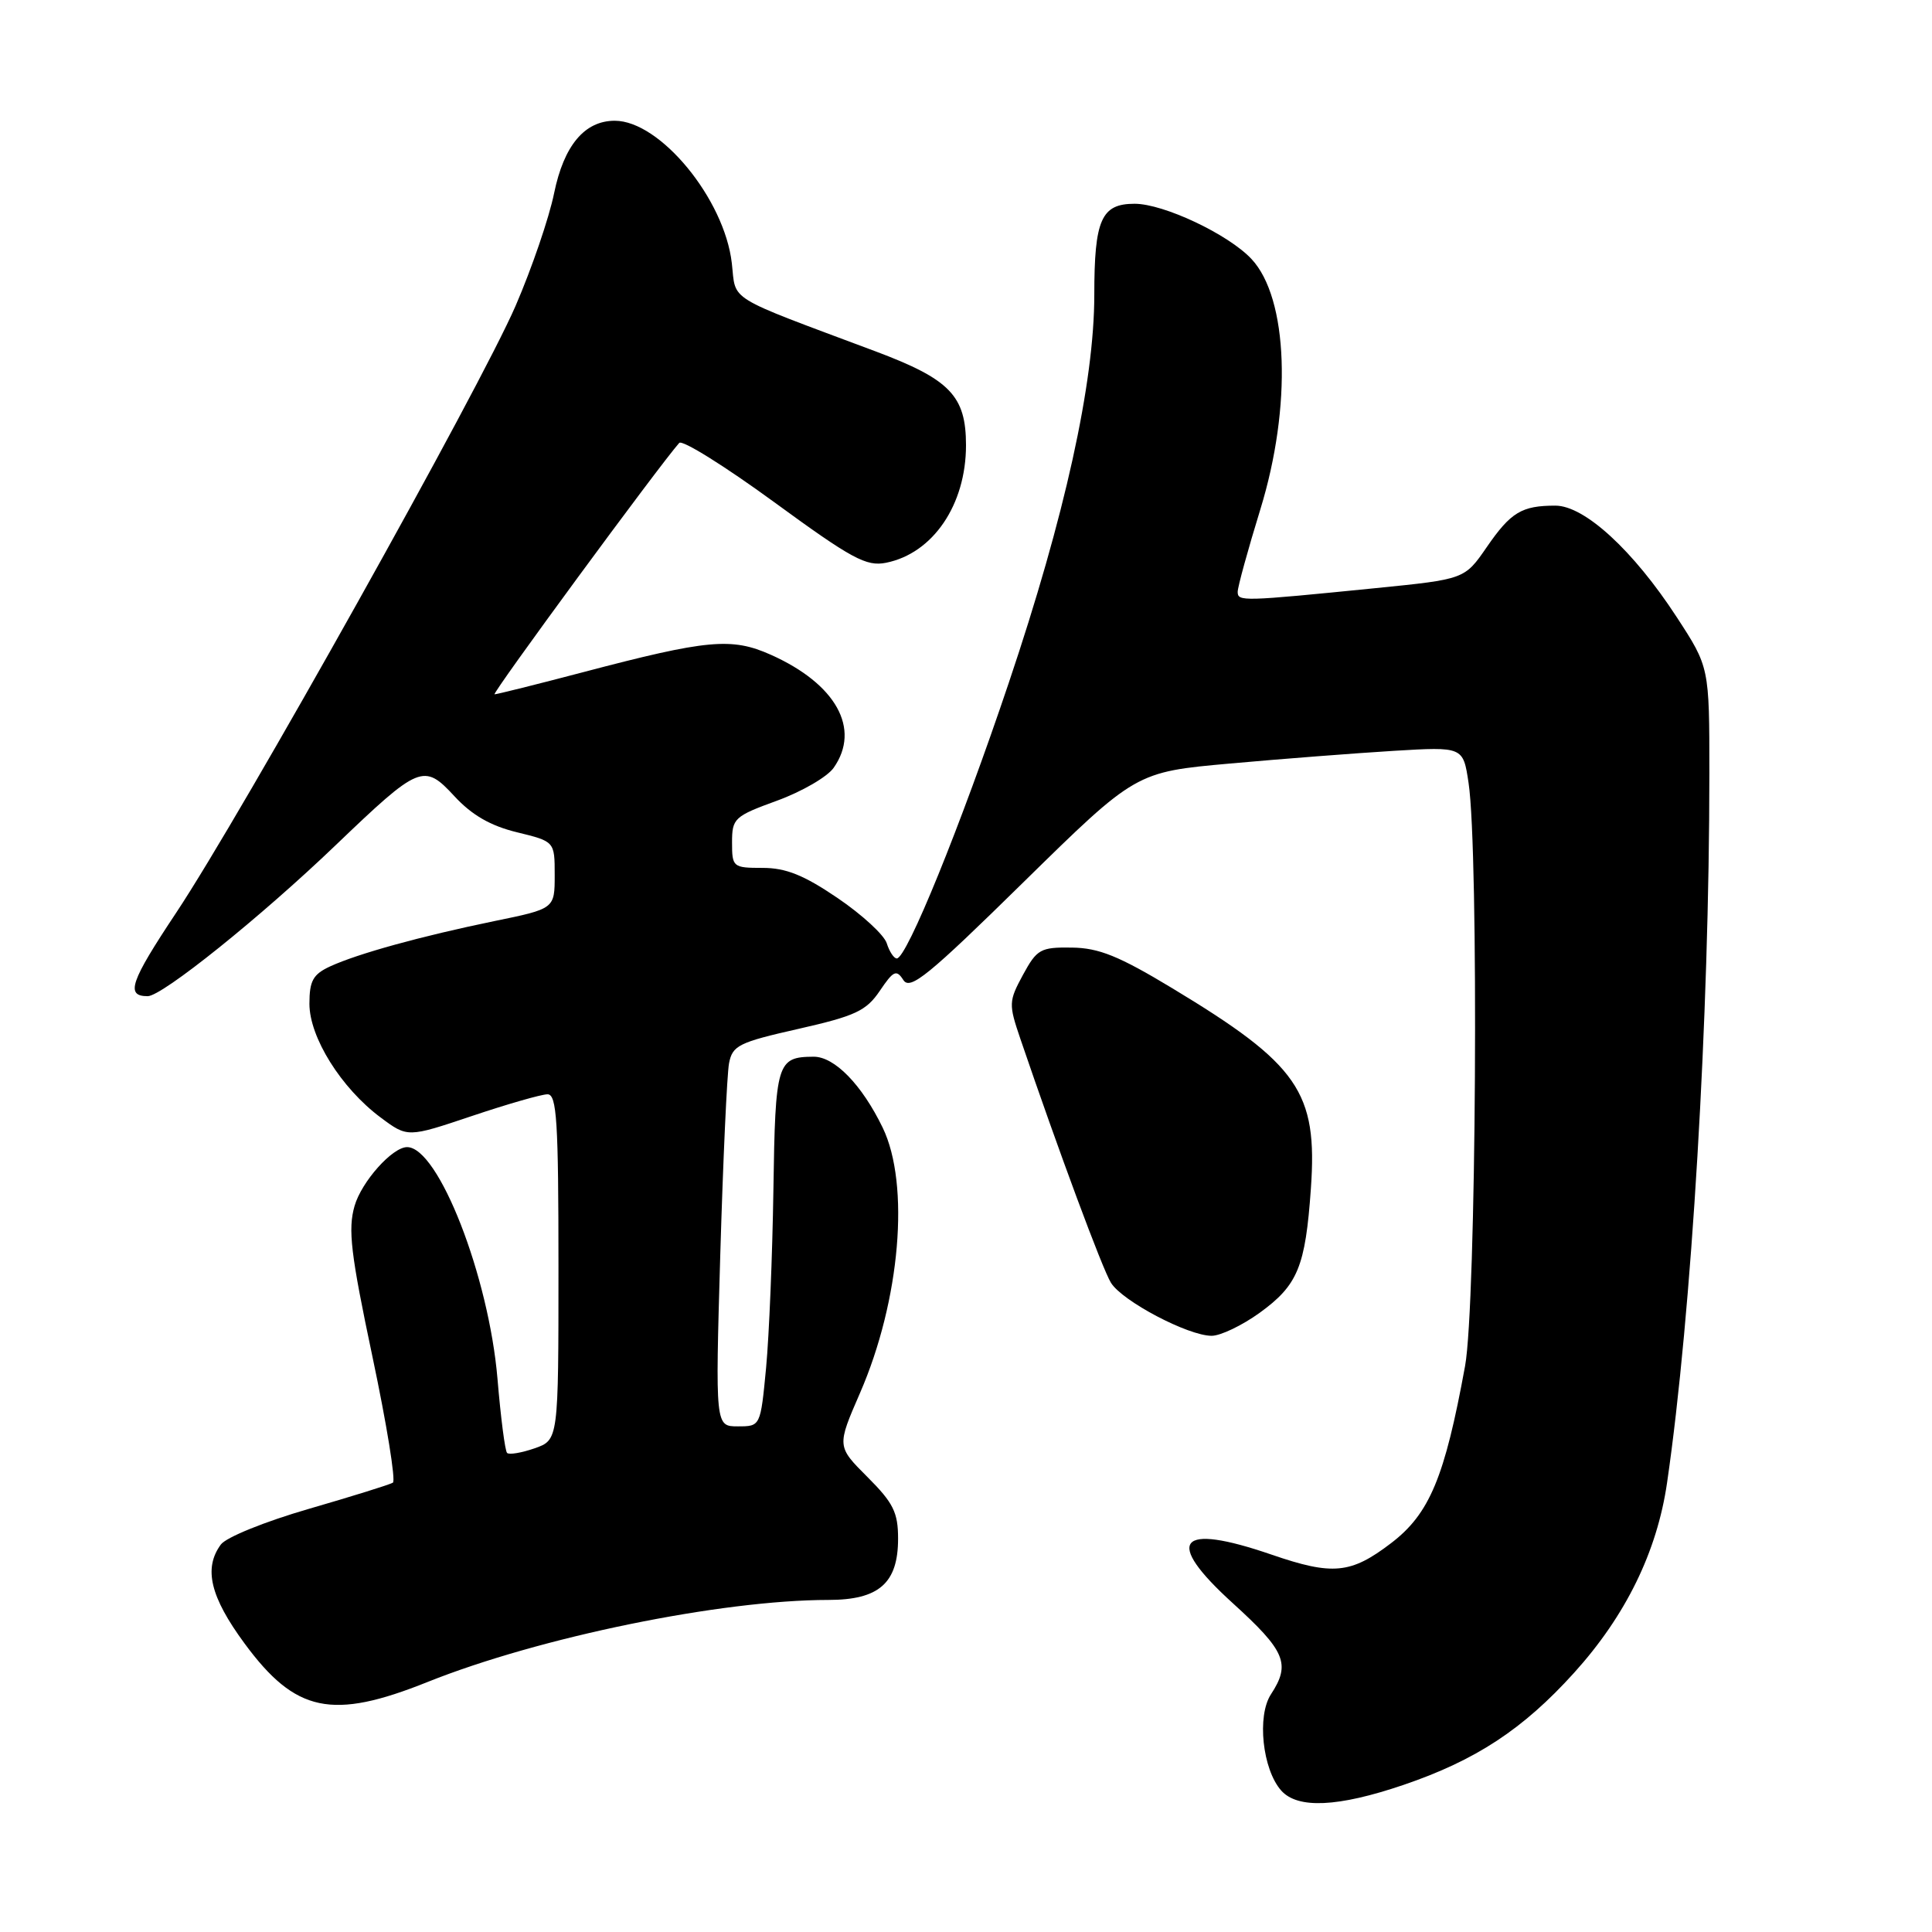 <?xml version="1.0" encoding="UTF-8" standalone="no"?>
<!DOCTYPE svg PUBLIC "-//W3C//DTD SVG 1.1//EN" "http://www.w3.org/Graphics/SVG/1.1/DTD/svg11.dtd" >
<svg xmlns="http://www.w3.org/2000/svg" xmlns:xlink="http://www.w3.org/1999/xlink" version="1.1" viewBox="0 0 256 256">
 <g >
 <path fill="currentColor"
d=" M 185.97 236.51 C 195.54 233.25 201.80 229.15 208.57 221.66 C 215.41 214.10 219.56 205.63 220.89 196.50 C 224.15 174.16 226.50 134.73 226.50 102.45 C 226.50 88.40 226.50 88.40 222.16 81.75 C 216.42 72.94 209.96 67.00 206.10 67.00 C 201.63 67.00 200.19 67.87 197.00 72.50 C 194.07 76.75 194.07 76.75 182.29 77.93 C 164.59 79.70 164.00 79.72 164.00 78.42 C 164.00 77.78 165.35 72.86 167.00 67.50 C 171.21 53.82 170.70 39.51 165.82 34.31 C 162.75 31.04 154.19 27.00 150.34 27.00 C 145.93 27.00 145.00 29.09 145.00 39.06 C 145.00 50.73 141.12 68.35 133.66 90.50 C 127.30 109.41 120.15 127.00 118.83 127.00 C 118.45 127.00 117.85 126.10 117.50 124.99 C 117.15 123.88 114.21 121.18 110.98 118.99 C 106.52 115.96 104.14 115.00 101.05 115.00 C 97.12 115.00 97.00 114.90 97.00 111.63 C 97.00 108.43 97.29 108.16 102.97 106.09 C 106.26 104.89 109.64 102.93 110.47 101.73 C 114.09 96.57 110.78 90.62 102.14 86.76 C 96.95 84.44 93.74 84.73 77.30 89.06 C 71.14 90.68 65.84 92.00 65.53 92.00 C 65.07 92.00 87.34 61.69 90.00 58.69 C 90.40 58.24 96.05 61.77 102.56 66.52 C 112.88 74.06 114.79 75.09 117.40 74.57 C 123.62 73.33 128.00 66.89 128.00 59.00 C 128.00 52.45 125.89 50.26 115.97 46.54 C 95.94 39.04 97.56 40.03 96.97 34.87 C 95.99 26.36 87.47 16.00 81.46 16.00 C 77.46 16.00 74.72 19.27 73.42 25.61 C 72.76 28.85 70.47 35.55 68.33 40.50 C 63.61 51.42 32.07 107.82 23.36 120.92 C 17.25 130.11 16.60 132.00 19.57 132.00 C 21.49 132.00 34.54 121.52 44.50 111.97 C 55.60 101.34 56.15 101.11 60.22 105.51 C 62.52 108.00 65.00 109.43 68.50 110.28 C 73.50 111.50 73.50 111.50 73.50 115.95 C 73.50 120.41 73.50 120.41 65.50 122.05 C 55.76 124.06 47.43 126.36 43.75 128.05 C 41.48 129.10 41.00 129.96 41.00 133.01 C 41.00 137.45 45.21 144.18 50.43 148.07 C 54.01 150.74 54.01 150.74 62.55 147.87 C 67.25 146.29 71.75 145.00 72.55 145.00 C 73.78 145.00 74.00 148.55 74.00 167.90 C 74.00 190.80 74.00 190.80 70.84 191.91 C 69.10 192.51 67.46 192.79 67.19 192.52 C 66.92 192.26 66.35 187.84 65.92 182.70 C 64.77 169.11 58.10 152.00 53.94 152.00 C 51.99 152.00 47.91 156.57 46.98 159.80 C 46.09 162.90 46.47 166.13 49.35 179.76 C 51.24 188.70 52.46 196.21 52.06 196.46 C 51.67 196.71 46.66 198.27 40.93 199.93 C 35.12 201.61 29.96 203.70 29.26 204.66 C 26.95 207.81 27.86 211.59 32.40 217.76 C 39.15 226.93 43.99 227.95 56.66 222.87 C 71.51 216.93 95.52 212.01 109.75 212.00 C 116.47 212.00 119.00 209.78 119.00 203.88 C 119.00 200.40 118.37 199.14 114.94 195.71 C 110.88 191.65 110.88 191.65 113.96 184.57 C 119.29 172.31 120.60 156.95 116.96 149.42 C 114.20 143.72 110.57 140.00 107.80 140.02 C 102.95 140.05 102.73 140.78 102.48 157.65 C 102.35 166.37 101.91 176.99 101.51 181.25 C 100.77 189.00 100.77 189.00 97.77 189.00 C 94.78 189.00 94.78 189.00 95.44 166.25 C 95.81 153.74 96.33 142.33 96.60 140.90 C 97.05 138.53 97.88 138.12 105.80 136.33 C 113.34 134.62 114.78 133.95 116.58 131.29 C 118.39 128.61 118.78 128.43 119.70 129.86 C 120.59 131.25 123.01 129.28 135.62 116.89 C 150.50 102.29 150.50 102.29 163.00 101.17 C 169.88 100.55 179.63 99.80 184.68 99.49 C 193.87 98.94 193.87 98.94 194.59 103.72 C 195.97 112.85 195.61 172.89 194.13 181.00 C 191.43 195.78 189.42 200.59 184.32 204.48 C 178.99 208.55 176.59 208.78 168.50 206.00 C 156.06 201.72 154.16 204.09 163.35 212.43 C 170.33 218.77 171.05 220.47 168.41 224.50 C 166.53 227.37 167.28 234.44 169.76 237.25 C 171.94 239.71 177.29 239.46 185.97 236.51 Z  M 166.89 173.97 C 171.97 170.29 172.97 167.87 173.70 157.48 C 174.60 144.69 172.08 141.05 155.34 130.95 C 148.27 126.68 145.60 125.60 142.02 125.56 C 137.87 125.50 137.40 125.77 135.55 129.17 C 133.65 132.68 133.64 133.05 135.21 137.67 C 140.26 152.49 146.08 168.16 147.21 169.98 C 148.72 172.41 157.43 177.00 160.55 177.00 C 161.73 177.00 164.58 175.63 166.89 173.97 Z "/>
</g>
</svg>